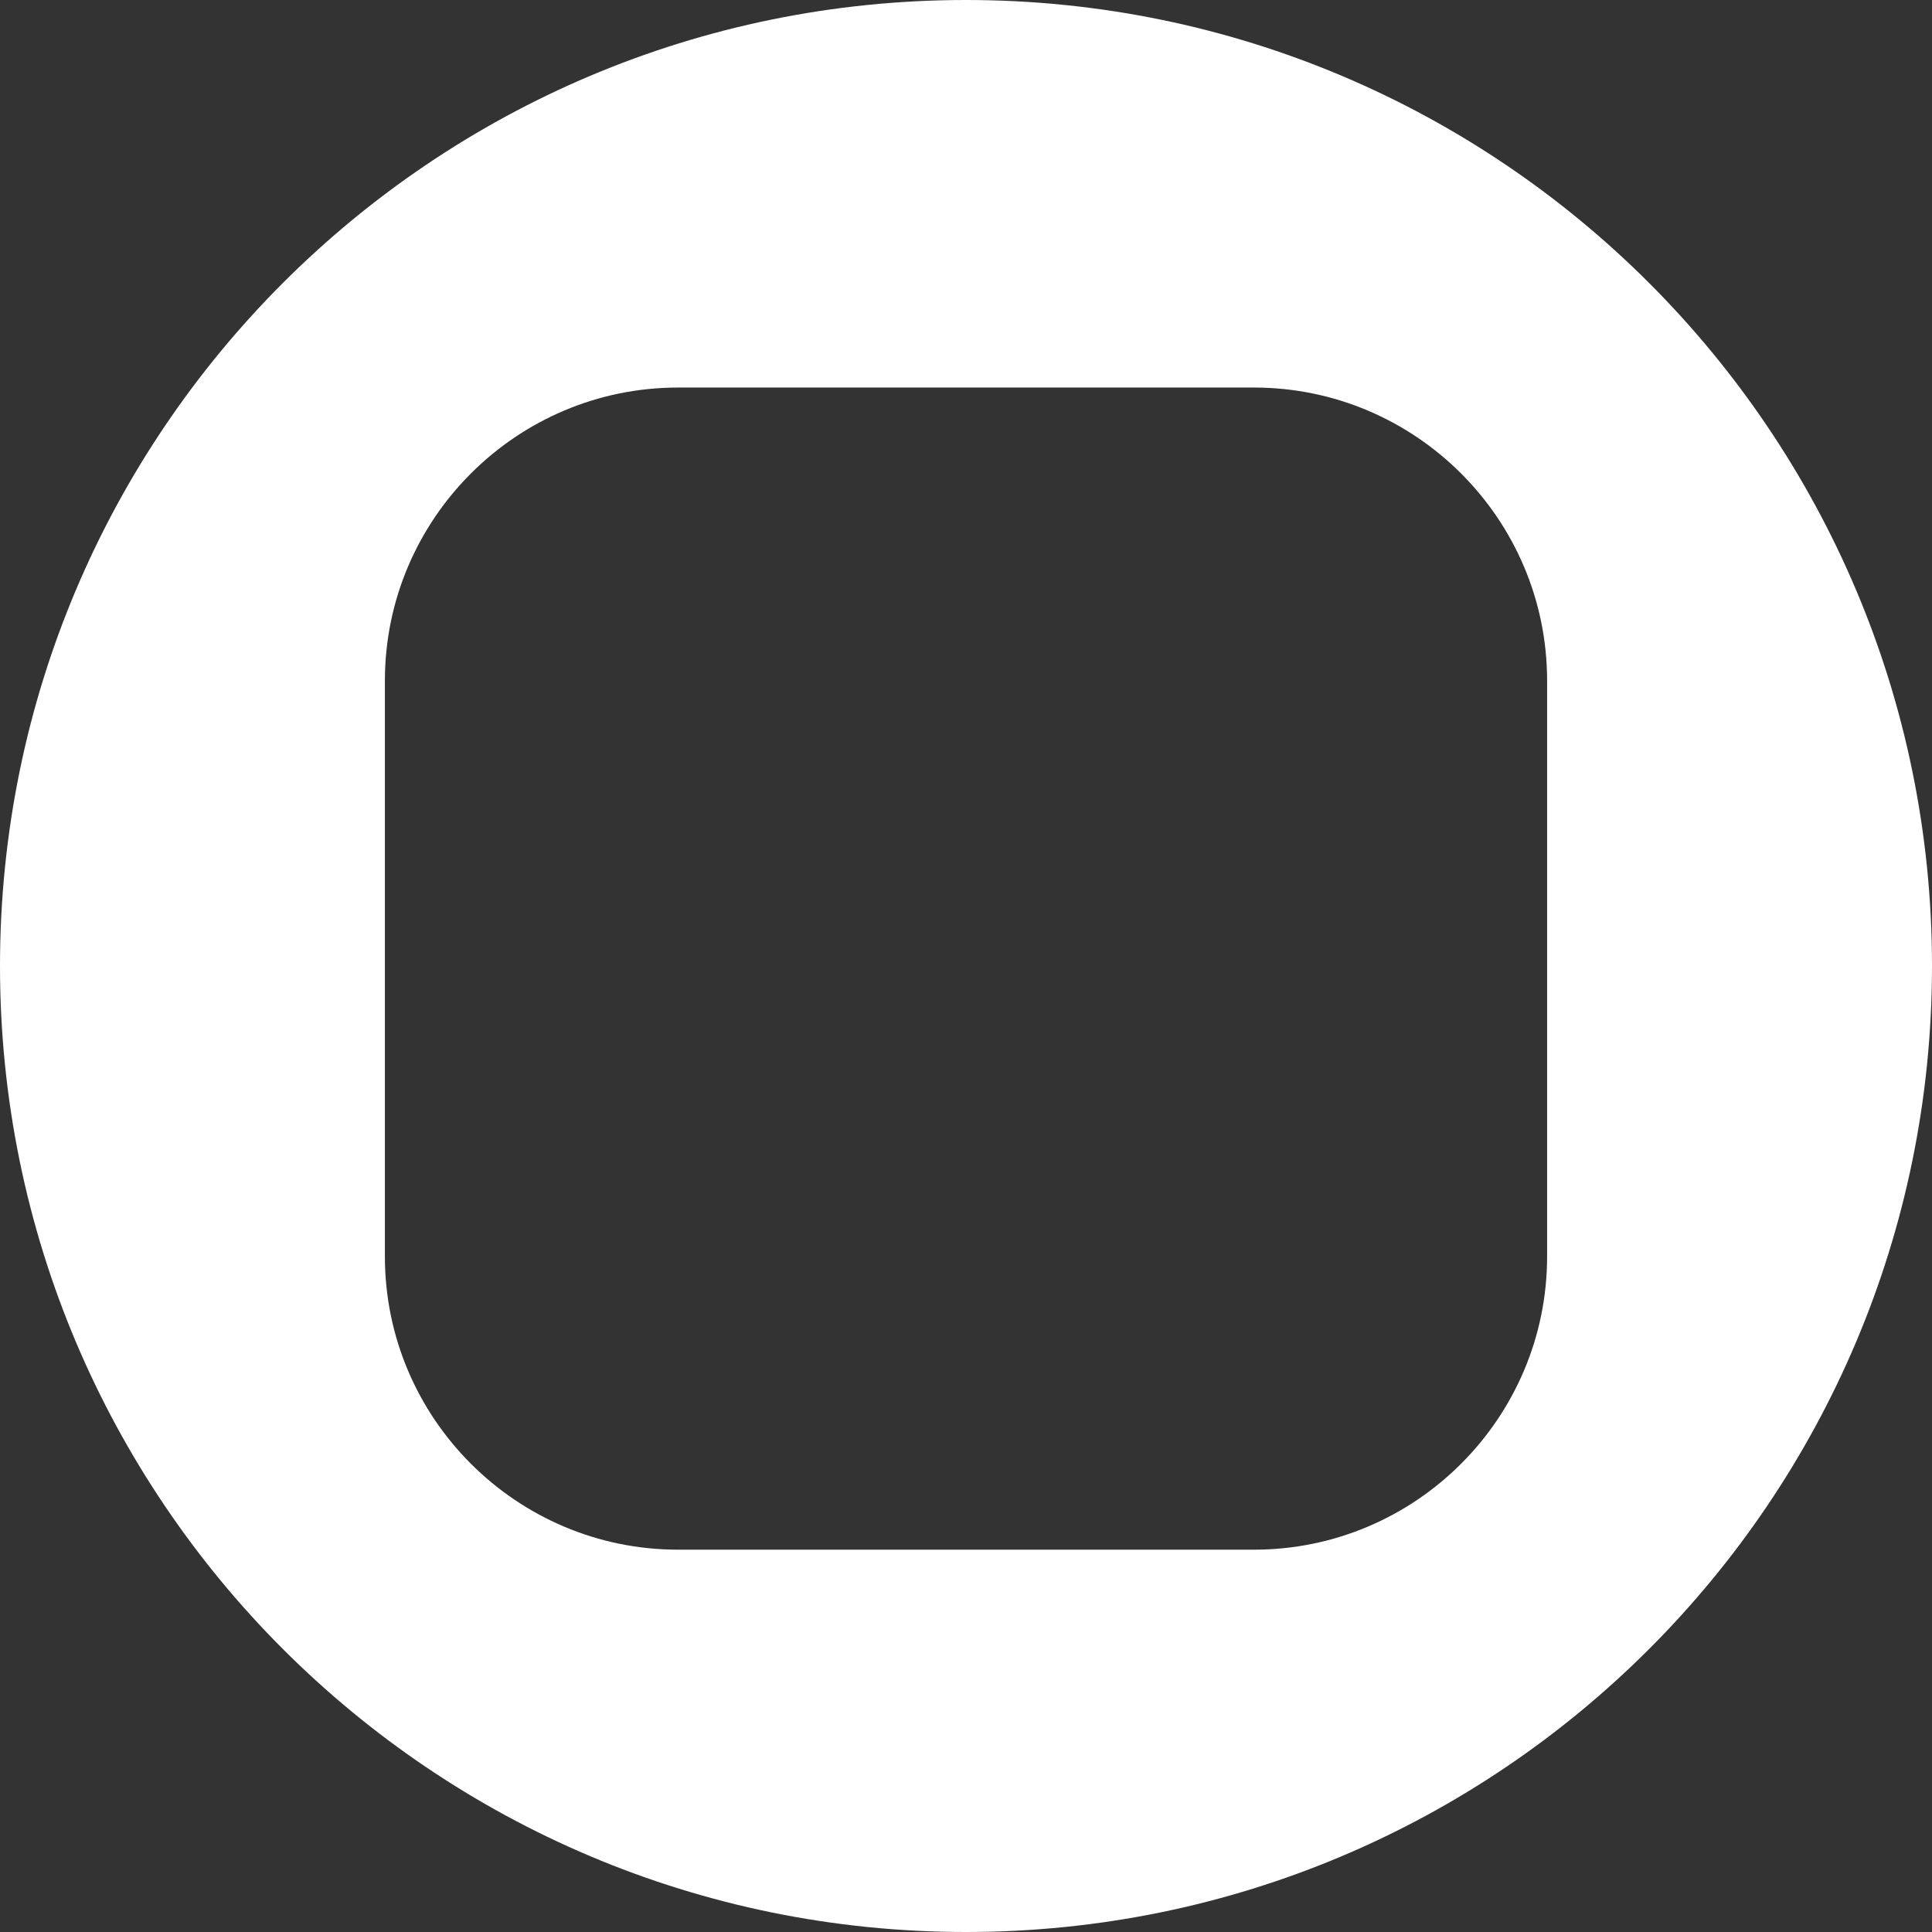 <svg width="27" height="27" viewBox="0 0 27 27" fill="none" xmlns="http://www.w3.org/2000/svg">
<rect x="0" y="0" width="27" height="27" fill="#333333" stroke="none"/>
<path d="M13.5 0C6.044 0 0 6.044 0 13.5C0 20.956 6.044 27 13.5 27C20.956 27 27 20.956 27 13.5C27 6.044 20.956 0 13.5 0ZM21.621 17.56C21.621 19.819 19.783 21.657 17.524 21.657H9.476C7.217 21.657 5.379 19.819 5.379 17.56V9.513C5.379 7.254 7.217 5.416 9.476 5.416H17.524C19.783 5.416 21.621 7.254 21.621 9.513V17.56Z" fill="white"/>
</svg>
